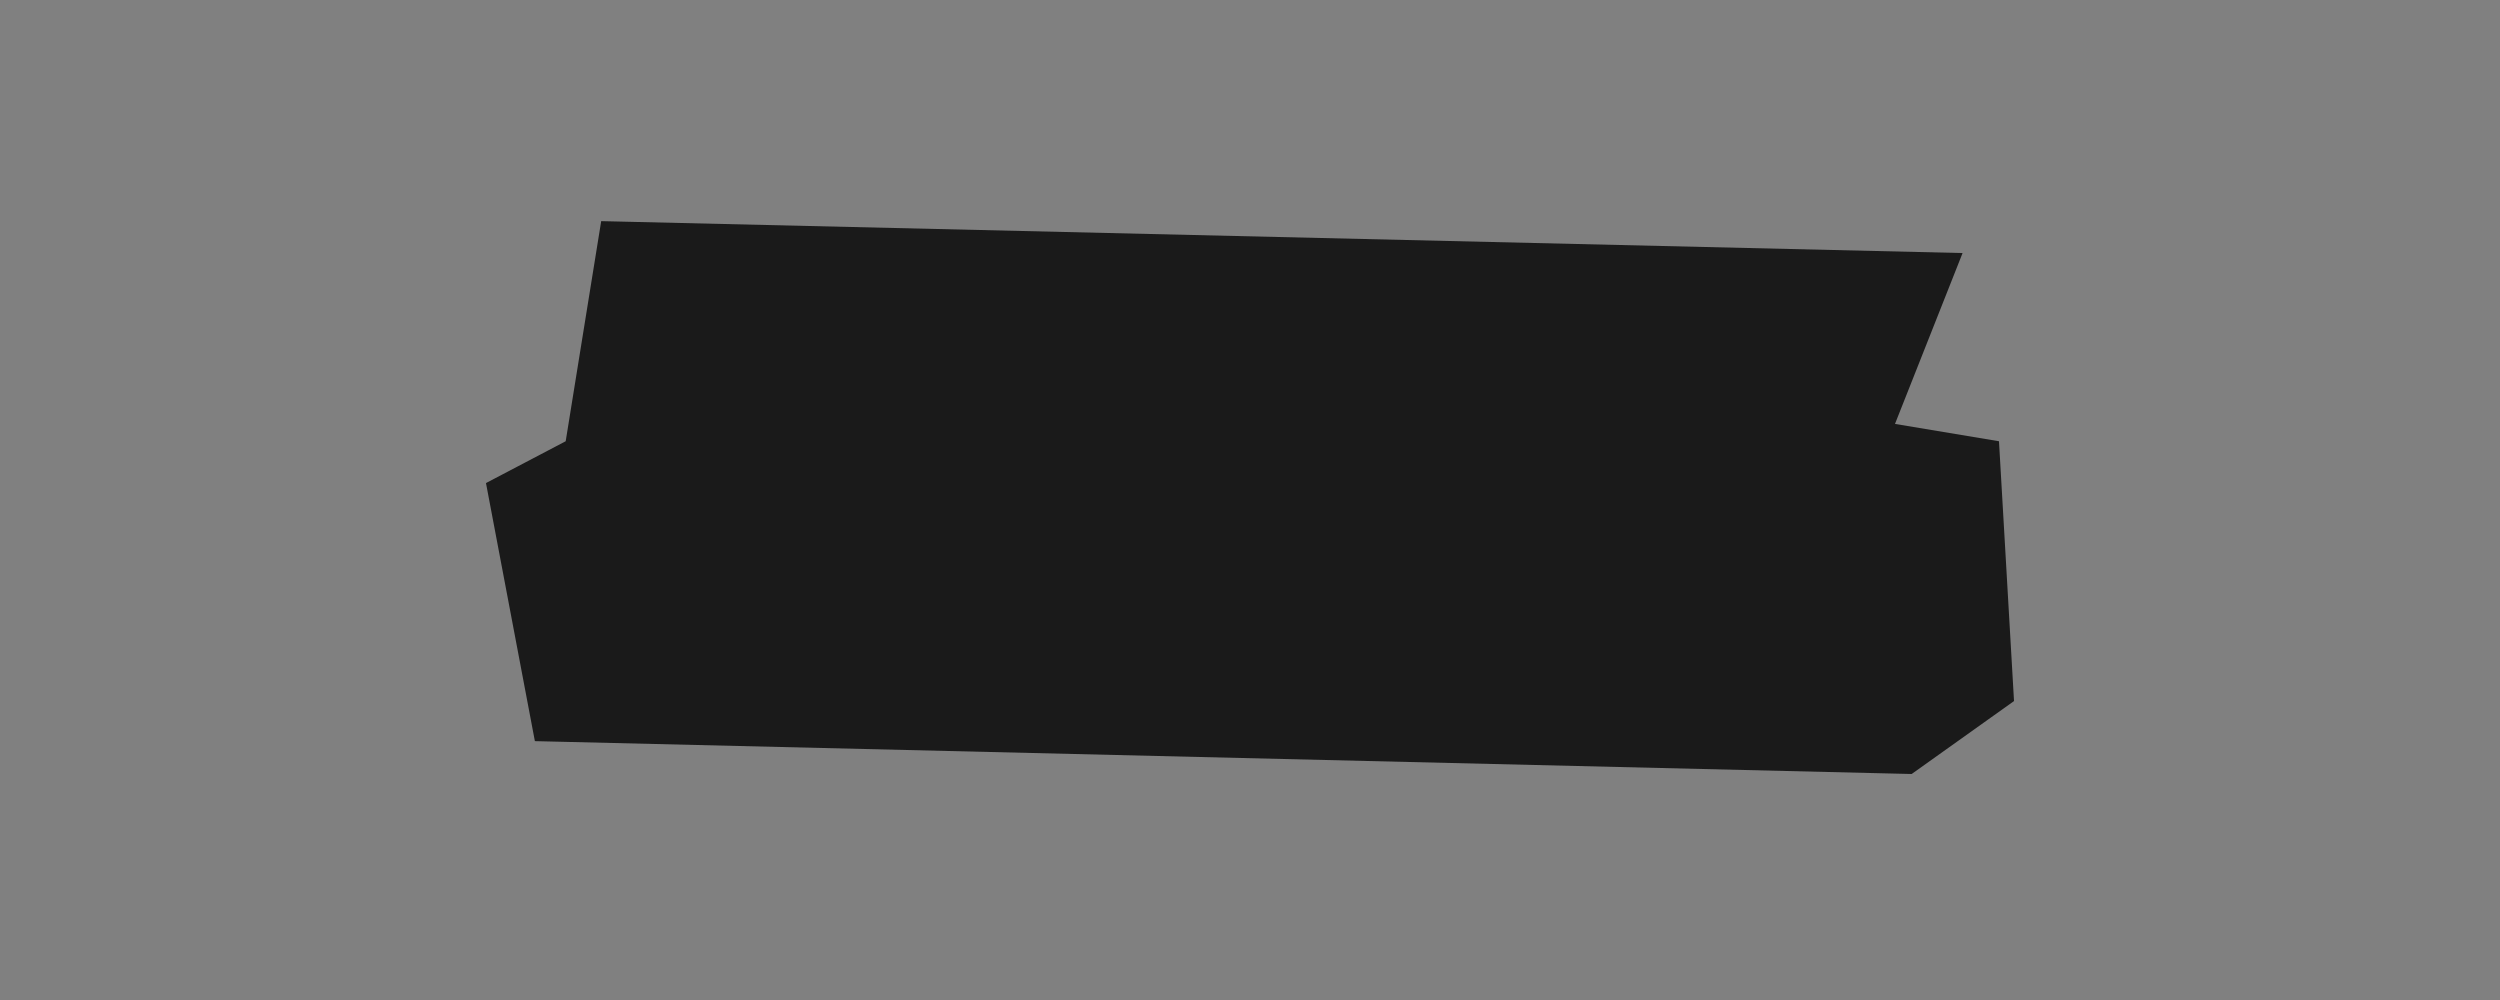 <svg id="eOnz8JPUKLD1" xmlns="http://www.w3.org/2000/svg" xmlns:xlink="http://www.w3.org/1999/xlink" viewBox="0 0 500 200" shape-rendering="geometricPrecision" text-rendering="geometricPrecision">
<rect x="0" y="0" width="500" height="200" fill="#808080" stroke="none"/>
<style><![CDATA[
#eOnz8JPUKLD13 {animation: eOnz8JPUKLD13__m 3400ms linear infinite normal forwards}@keyframes eOnz8JPUKLD13__m { 0% {d: path('M281.92,40.555L295.439,6.382L23.16,0L16.06,44.021L0.117,52.385L9.898,104.001L285.253,110.573L305.726,95.985L302.718,44.021L281.92,40.555Z');animation-timing-function: cubic-bezier(0.935,0,0.07,0.995)} 5.882% {d: path('M281.92,40.555L295.439,6.382L9.898,10.562L16.06,44.021L9.898,59.078L31.08,105.191L289.206,105.191L305.726,95.985L302.718,44.021L281.92,40.555Z');animation-timing-function: cubic-bezier(0.935,0,0.07,0.995)} 11.765% {d: path('M289.206,32.646L277.689,7.408L-0.462,13.191L16.06,44.021L9.898,59.078L31.08,105.191L289.206,105.191L305.503,87L302.718,44.021L289.206,32.646Z');animation-timing-function: cubic-bezier(0.935,0,0.07,0.995)} 17.647% {d: path('M277.689,38.651L277.689,7.408L-0.462,13.191L16.06,44.021L9.898,59.078L25.823,100.459L289.206,105.191L305.503,87L302.718,44.021L277.689,38.651Z');animation-timing-function: cubic-bezier(0.935,0,0.07,0.995)} 23.529% {d: path('M281.92,41.061L295.439,6.382L23.16,0L16.06,44.503L0.117,52L9.898,104.001L285.253,110.973L305.726,95.985L302.718,44.503L281.92,41.061Z')} 100% {d: path('M281.92,41.061L295.439,6.382L23.16,0L16.06,44.503L0.117,52L9.898,104.001L285.253,110.973L305.726,95.985L302.718,44.503L281.92,41.061Z')}} #eOnz8JPUKLD14_to {animation: eOnz8JPUKLD14_to__to 3400ms linear infinite normal forwards}@keyframes eOnz8JPUKLD14_to__to { 0% {transform: translate(249.873px,79.335px)} 14.706% {transform: translate(249.873px,79.335px);animation-timing-function: cubic-bezier(0.68,-0.55,0.265,1.55)} 17.647% {transform: translate(245.93px,81.175px)} 100% {transform: translate(245.93px,81.175px)}} #eOnz8JPUKLD14_ts {animation: eOnz8JPUKLD14_ts__ts 3400ms linear infinite normal forwards}@keyframes eOnz8JPUKLD14_ts__ts { 0% {transform: scale(0,0)} 5.882% {transform: scale(0,0);animation-timing-function: cubic-bezier(0.68,-0.55,0.265,1.55)} 11.765% {transform: scale(1,1)} 100% {transform: scale(1,1)}} #eOnz8JPUKLD15_to {animation: eOnz8JPUKLD15_to__to 3400ms linear infinite normal forwards}@keyframes eOnz8JPUKLD15_to__to { 0% {transform: translate(297.726px,117.554px)} 17.647% {transform: translate(297.726px,117.554px);animation-timing-function: cubic-bezier(0.68,-0.55,0.265,1.55)} 20.294% {transform: translate(302.652px,117.561px)} 100% {transform: translate(302.652px,117.561px)}} #eOnz8JPUKLD15_ts {animation: eOnz8JPUKLD15_ts__ts 3400ms linear infinite normal forwards}@keyframes eOnz8JPUKLD15_ts__ts { 0% {transform: scale(0,0)} 5.882% {transform: scale(0,0);animation-timing-function: cubic-bezier(0.68,-0.55,0.265,1.55)} 11.765% {transform: scale(1,1)} 100% {transform: scale(1,1)}} #eOnz8JPUKLD16_to {animation: eOnz8JPUKLD16_to__to 3400ms linear infinite normal forwards}@keyframes eOnz8JPUKLD16_to__to { 0% {transform: translate(180.025px,125.638px)} 14.706% {transform: translate(180.025px,125.638px);animation-timing-function: cubic-bezier(0.68,-0.55,0.265,1.55)} 17.647% {transform: translate(180.025px,117.752px);animation-timing-function: cubic-bezier(0.68,-0.55,0.265,1.55)} 20.588% {transform: translate(172.624px,117.752px)} 100% {transform: translate(172.624px,117.752px)}} #eOnz8JPUKLD16_ts {animation: eOnz8JPUKLD16_ts__ts 3400ms linear infinite normal forwards}@keyframes eOnz8JPUKLD16_ts__ts { 0% {transform: scale(0,0)} 5.882% {transform: scale(0,0);animation-timing-function: cubic-bezier(0.68,-0.55,0.265,1.55)} 11.765% {transform: scale(1,1)} 100% {transform: scale(1,1)}}
]]></style>
<g><path id="eOnz8JPUKLD13" d="M281.92,40.555L295.439,6.382L23.16,0L16.06,44.021L0.117,52.385L9.898,104.001L285.253,110.573l20.473-14.588-3.008-51.964L281.92,40.555Z" transform="translate(97.078 44.227)" fill="#1a1a1a"/><g id="eOnz8JPUKLD14_to" transform="translate(249.873,79.335)"><g id="eOnz8JPUKLD14_ts" transform="scale(0,0)"><path d="M49.717,52.383c-8.606,0-14.305-6.388-14.305-14.344c0-8.147,6.082-14.344,14.305-14.344c5.393,0,9.945,2.754,12.431,6.885l-5.852,3.71c-1.262-2.486-3.481-4.054-6.541-4.054-4.437,0-7.535,3.481-7.535,7.803c0,4.246,3.022,7.726,7.459,7.726c3.328,0,5.623-1.913,6.77-4.552l6.158,3.289c-2.372,4.628-6.923,7.879-12.89,7.879ZM80.528,52v-10.748h-9.142v10.748h-6.694v-27.922h6.694v10.595h9.142v-10.595h6.694v27.922h-6.694Zm8.31,0L99.166,24.078h6.426L115.919,52h-6.77l-1.454-4.169h-10.671L95.57,52h-6.732ZM102.379,32.646l-3.29,9.371h6.579l-3.289-9.371ZM117.512,52v-27.922h6.693v21.535h12.164v6.388h-18.857Zm21.609,0v-27.922h6.694v21.535h12.163v6.388h-18.857Zm21.61,0v-27.922h19.277v6.196h-12.622v4.59h12.622v6.196h-12.622v4.743h12.622v6.196h-19.277Zm22.543,0v-27.922h6.961l10.519,16.753v-16.753h6.349v27.922h-6.464L189.662,34.444v17.556h-6.388Zm41.25.383c-9.103,0-14.65-6.617-14.65-14.344c0-8.109,5.967-14.344,14.382-14.344c5.355,0,9.295,2.219,11.934,5.623l-5.584,3.94c-1.339-2.066-3.481-3.251-6.312-3.251-4.322,0-7.764,3.442-7.764,8.032c0,4.743,3.251,7.994,7.879,7.994c3.213,0,5.47-1.607,6.426-4.361h-7.765v-6.196h14.994v3.175c0,7.382-5.469,13.732-13.54,13.732ZM240.911,52v-27.922h19.278v6.196h-12.622v4.59h12.622v6.196h-12.622v4.743h12.622v6.196h-19.278Z" transform="translate(-147.8,-38.039)" fill="#fff"/></g></g><g id="eOnz8JPUKLD15_to" transform="translate(297.726,117.554)"><g id="eOnz8JPUKLD15_ts" transform="scale(0,0)"><path d="M128.065,87v-27.922h9.907c8.683,0,14.535,6.043,14.535,13.961c0,7.956-6.12,13.961-14.42,13.961h-10.022Zm9.601-21.726h-2.945v15.491h3.06c4.896,0,7.994-3.404,7.994-7.726c0-4.399-2.869-7.765-8.109-7.765ZM155.278,87v-27.922h19.278v6.196h-12.623v4.59h12.623v6.196h-12.623v4.743h12.623v6.196h-19.278Zm22.543,0v-27.922h19.202v6.273h-12.546v5.039l12.546-.067v6.158h-12.546v10.519h-6.656Zm18.169,0l10.328-27.922h6.426L223.071,87h-6.77l-1.454-4.169h-10.671L202.722,87h-6.732Zm13.541-19.354l-3.29,9.371h6.579l-3.289-9.371Zm24.621,19.737c-6.884,0-11.283-4.131-11.283-11.36v-16.945h6.77v16.945c0,3.098,1.759,4.858,4.475,4.858c2.678,0,4.552-1.76,4.552-4.858v-16.945h6.77v16.945c0,7.229-4.399,11.36-11.284,11.36ZM248.776,87v-27.922h6.693v21.535h12.164v6.388h-18.857Zm22.411,0v-21.764h-7.573v-6.158h21.572v6.158h-7.497v21.764h-6.502Z" transform="translate(-206.626,-73.23)" fill="#fff"/></g></g><g id="eOnz8JPUKLD16_to" transform="translate(180.025,125.638)"><g id="eOnz8JPUKLD16_ts" transform="scale(0,0)"><path d="M46.18,87v-21.764h-7.573v-6.158h21.573v6.158h-7.497v21.764h-6.502Zm32.758,0v-10.748h-9.142v10.748h-6.694v-27.922h6.694v10.595h9.142v-10.595h6.694v27.922h-6.694Zm10.145,0v-27.922h19.278v6.196h-12.623l1,4.59h11.623v6.196h-12.623v4.743h12.623v6.196h-19.278Z" transform="translate(-73.484,-73.039)" fill="#fff"/></g></g></g></svg>
